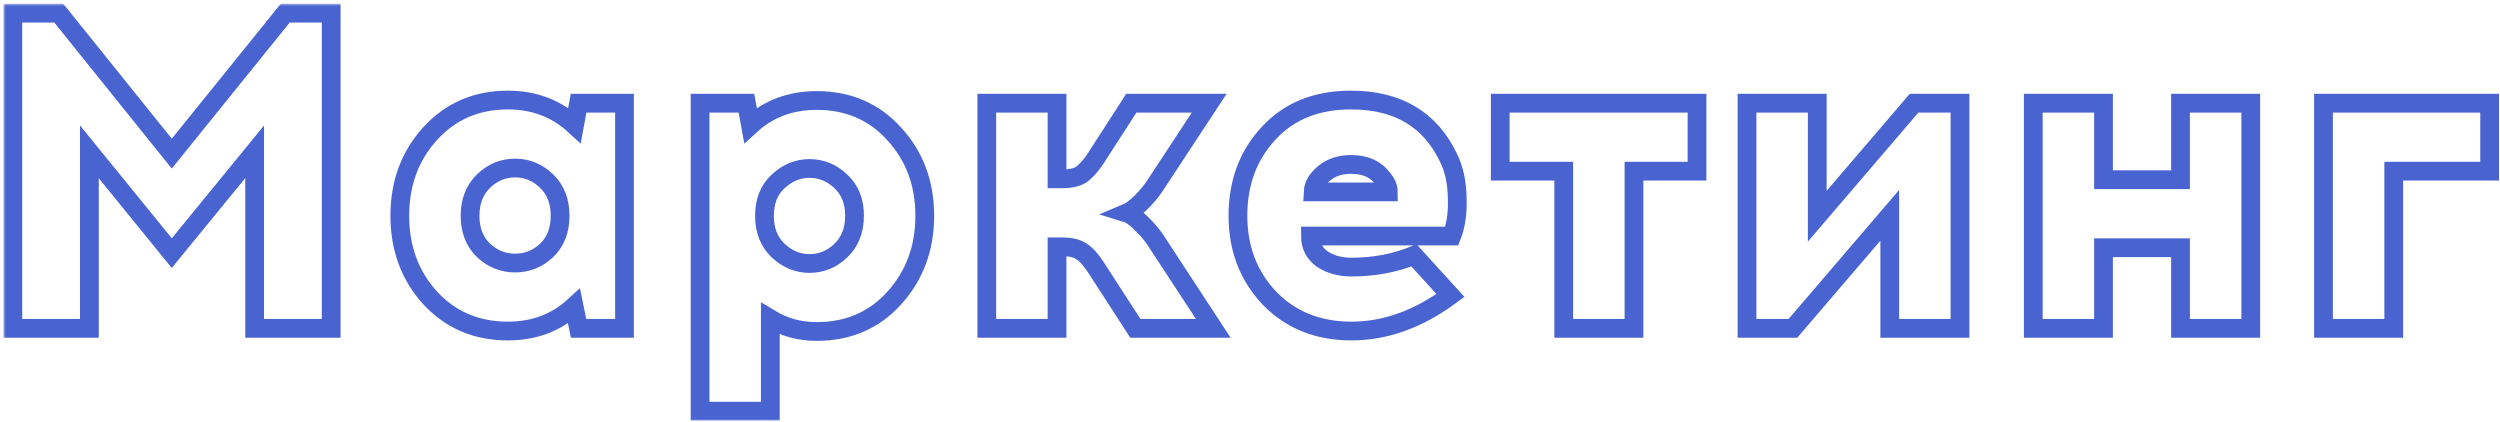 <svg width="533" height="90" viewBox="0 0 533 90" fill="none" xmlns="http://www.w3.org/2000/svg">
<mask id="path-1-outside-1_11_6" maskUnits="userSpaceOnUse" x="0.736" y="0.8" width="533" height="89" fill="black">
<rect fill="white" x="0.736" y="0.8" width="533" height="89"/>
<path d="M70.608 70H54.288V32.368L36.624 53.968L19.056 32.368V70H2.736V2.8H12.528L36.624 32.752L60.816 2.8H70.608V70ZM133.144 70H123.352L122.392 65.296C118.552 68.816 113.848 70.576 108.28 70.576C101.56 70.576 96.024 68.208 91.672 63.472C87.384 58.736 85.24 52.912 85.24 46C85.24 39.088 87.384 33.264 91.672 28.528C96.024 23.728 101.56 21.328 108.28 21.328C113.848 21.328 118.584 23.12 122.488 26.704L123.352 22H133.144V70ZM103.096 53.392C105.016 55.184 107.256 56.08 109.816 56.08C112.376 56.08 114.616 55.184 116.536 53.392C118.456 51.536 119.416 49.072 119.416 46C119.416 42.928 118.456 40.464 116.536 38.608C114.616 36.752 112.376 35.824 109.816 35.824C107.256 35.824 105.016 36.752 103.096 38.608C101.176 40.464 100.216 42.928 100.216 46C100.216 49.072 101.176 51.536 103.096 53.392ZM174.12 21.424C180.84 21.424 186.344 23.792 190.632 28.528C194.984 33.264 197.16 39.088 197.16 46C197.16 52.912 194.984 58.768 190.632 63.568C186.344 68.304 180.84 70.672 174.12 70.672C170.472 70.672 167.176 69.776 164.232 67.984V87.664H149.256V22H159.144L160.008 26.704C163.848 23.184 168.552 21.424 174.12 21.424ZM172.584 35.92C170.088 35.92 167.848 36.848 165.864 38.704C163.944 40.496 162.984 42.928 162.984 46C162.984 49.072 163.944 51.536 165.864 53.392C167.848 55.248 170.088 56.176 172.584 56.176C175.144 56.176 177.384 55.248 179.304 53.392C181.224 51.536 182.184 49.072 182.184 46C182.184 42.928 181.224 40.496 179.304 38.704C177.384 36.848 175.144 35.92 172.584 35.92ZM242.061 70L233.613 56.944C232.525 55.28 231.501 54.16 230.541 53.584C229.581 52.944 228.269 52.624 226.605 52.624H225.357V70H210.381V22H225.357V38.128H226.509C228.173 38.128 229.485 37.84 230.445 37.264C231.405 36.624 232.429 35.504 233.517 33.904L241.197 22H257.805L246.189 39.664C245.421 40.816 244.429 42 243.213 43.216C241.997 44.368 241.005 45.104 240.237 45.424C241.069 45.68 242.061 46.384 243.213 47.536C244.429 48.688 245.453 49.872 246.285 51.088L258.669 70H242.061ZM288.023 21.328C298.007 21.328 304.951 25.456 308.855 33.712C310.007 36.08 310.615 38.864 310.679 42.064C310.807 45.264 310.423 48.016 309.527 50.32H279.383C279.383 52.368 280.215 54 281.879 55.216C283.607 56.368 285.687 56.944 288.119 56.944C292.919 56.944 297.367 56.112 301.463 54.448L309.239 62.992C302.391 68.048 295.351 70.576 288.119 70.576C281.015 70.576 275.191 68.24 270.647 63.568C266.167 58.832 263.927 52.976 263.927 46C263.927 38.96 266.103 33.104 270.455 28.432C274.807 23.696 280.663 21.328 288.023 21.328ZM288.023 35.056C285.719 35.056 283.799 35.696 282.263 36.976C280.791 38.192 280.023 39.504 279.959 40.912H295.991C295.991 39.952 295.607 39.024 294.839 38.128C293.367 36.08 291.095 35.056 288.023 35.056ZM348.363 36.496V70H333.387V36.496H319.851V22H361.803V36.496H348.363ZM417.871 70H402.896V45.904L382.255 70H372.464V22H387.439V46.096L408.079 22H417.871V70ZM479.863 70H464.887V52.816H448.471V70H433.495V22H448.471V38.32H464.887V22H479.863V70ZM510.346 36.496V70H495.37V22H530.794V36.496H510.346Z"/>
</mask>
<path d="M70.608 70H54.288V32.368L36.624 53.968L19.056 32.368V70H2.736V2.8H12.528L36.624 32.752L60.816 2.8H70.608V70ZM133.144 70H123.352L122.392 65.296C118.552 68.816 113.848 70.576 108.28 70.576C101.56 70.576 96.024 68.208 91.672 63.472C87.384 58.736 85.24 52.912 85.24 46C85.24 39.088 87.384 33.264 91.672 28.528C96.024 23.728 101.56 21.328 108.28 21.328C113.848 21.328 118.584 23.12 122.488 26.704L123.352 22H133.144V70ZM103.096 53.392C105.016 55.184 107.256 56.08 109.816 56.08C112.376 56.08 114.616 55.184 116.536 53.392C118.456 51.536 119.416 49.072 119.416 46C119.416 42.928 118.456 40.464 116.536 38.608C114.616 36.752 112.376 35.824 109.816 35.824C107.256 35.824 105.016 36.752 103.096 38.608C101.176 40.464 100.216 42.928 100.216 46C100.216 49.072 101.176 51.536 103.096 53.392ZM174.12 21.424C180.84 21.424 186.344 23.792 190.632 28.528C194.984 33.264 197.16 39.088 197.16 46C197.16 52.912 194.984 58.768 190.632 63.568C186.344 68.304 180.84 70.672 174.12 70.672C170.472 70.672 167.176 69.776 164.232 67.984V87.664H149.256V22H159.144L160.008 26.704C163.848 23.184 168.552 21.424 174.12 21.424ZM172.584 35.92C170.088 35.92 167.848 36.848 165.864 38.704C163.944 40.496 162.984 42.928 162.984 46C162.984 49.072 163.944 51.536 165.864 53.392C167.848 55.248 170.088 56.176 172.584 56.176C175.144 56.176 177.384 55.248 179.304 53.392C181.224 51.536 182.184 49.072 182.184 46C182.184 42.928 181.224 40.496 179.304 38.704C177.384 36.848 175.144 35.92 172.584 35.92ZM242.061 70L233.613 56.944C232.525 55.28 231.501 54.16 230.541 53.584C229.581 52.944 228.269 52.624 226.605 52.624H225.357V70H210.381V22H225.357V38.128H226.509C228.173 38.128 229.485 37.84 230.445 37.264C231.405 36.624 232.429 35.504 233.517 33.904L241.197 22H257.805L246.189 39.664C245.421 40.816 244.429 42 243.213 43.216C241.997 44.368 241.005 45.104 240.237 45.424C241.069 45.68 242.061 46.384 243.213 47.536C244.429 48.688 245.453 49.872 246.285 51.088L258.669 70H242.061ZM288.023 21.328C298.007 21.328 304.951 25.456 308.855 33.712C310.007 36.08 310.615 38.864 310.679 42.064C310.807 45.264 310.423 48.016 309.527 50.32H279.383C279.383 52.368 280.215 54 281.879 55.216C283.607 56.368 285.687 56.944 288.119 56.944C292.919 56.944 297.367 56.112 301.463 54.448L309.239 62.992C302.391 68.048 295.351 70.576 288.119 70.576C281.015 70.576 275.191 68.24 270.647 63.568C266.167 58.832 263.927 52.976 263.927 46C263.927 38.96 266.103 33.104 270.455 28.432C274.807 23.696 280.663 21.328 288.023 21.328ZM288.023 35.056C285.719 35.056 283.799 35.696 282.263 36.976C280.791 38.192 280.023 39.504 279.959 40.912H295.991C295.991 39.952 295.607 39.024 294.839 38.128C293.367 36.08 291.095 35.056 288.023 35.056ZM348.363 36.496V70H333.387V36.496H319.851V22H361.803V36.496H348.363ZM417.871 70H402.896V45.904L382.255 70H372.464V22H387.439V46.096L408.079 22H417.871V70ZM479.863 70H464.887V52.816H448.471V70H433.495V22H448.471V38.32H464.887V22H479.863V70ZM510.346 36.496V70H495.37V22H530.794V36.496H510.346Z" stroke="#4964D0" stroke-width="4" mask="url(#path-1-outside-1_11_6)"/>
</svg>
